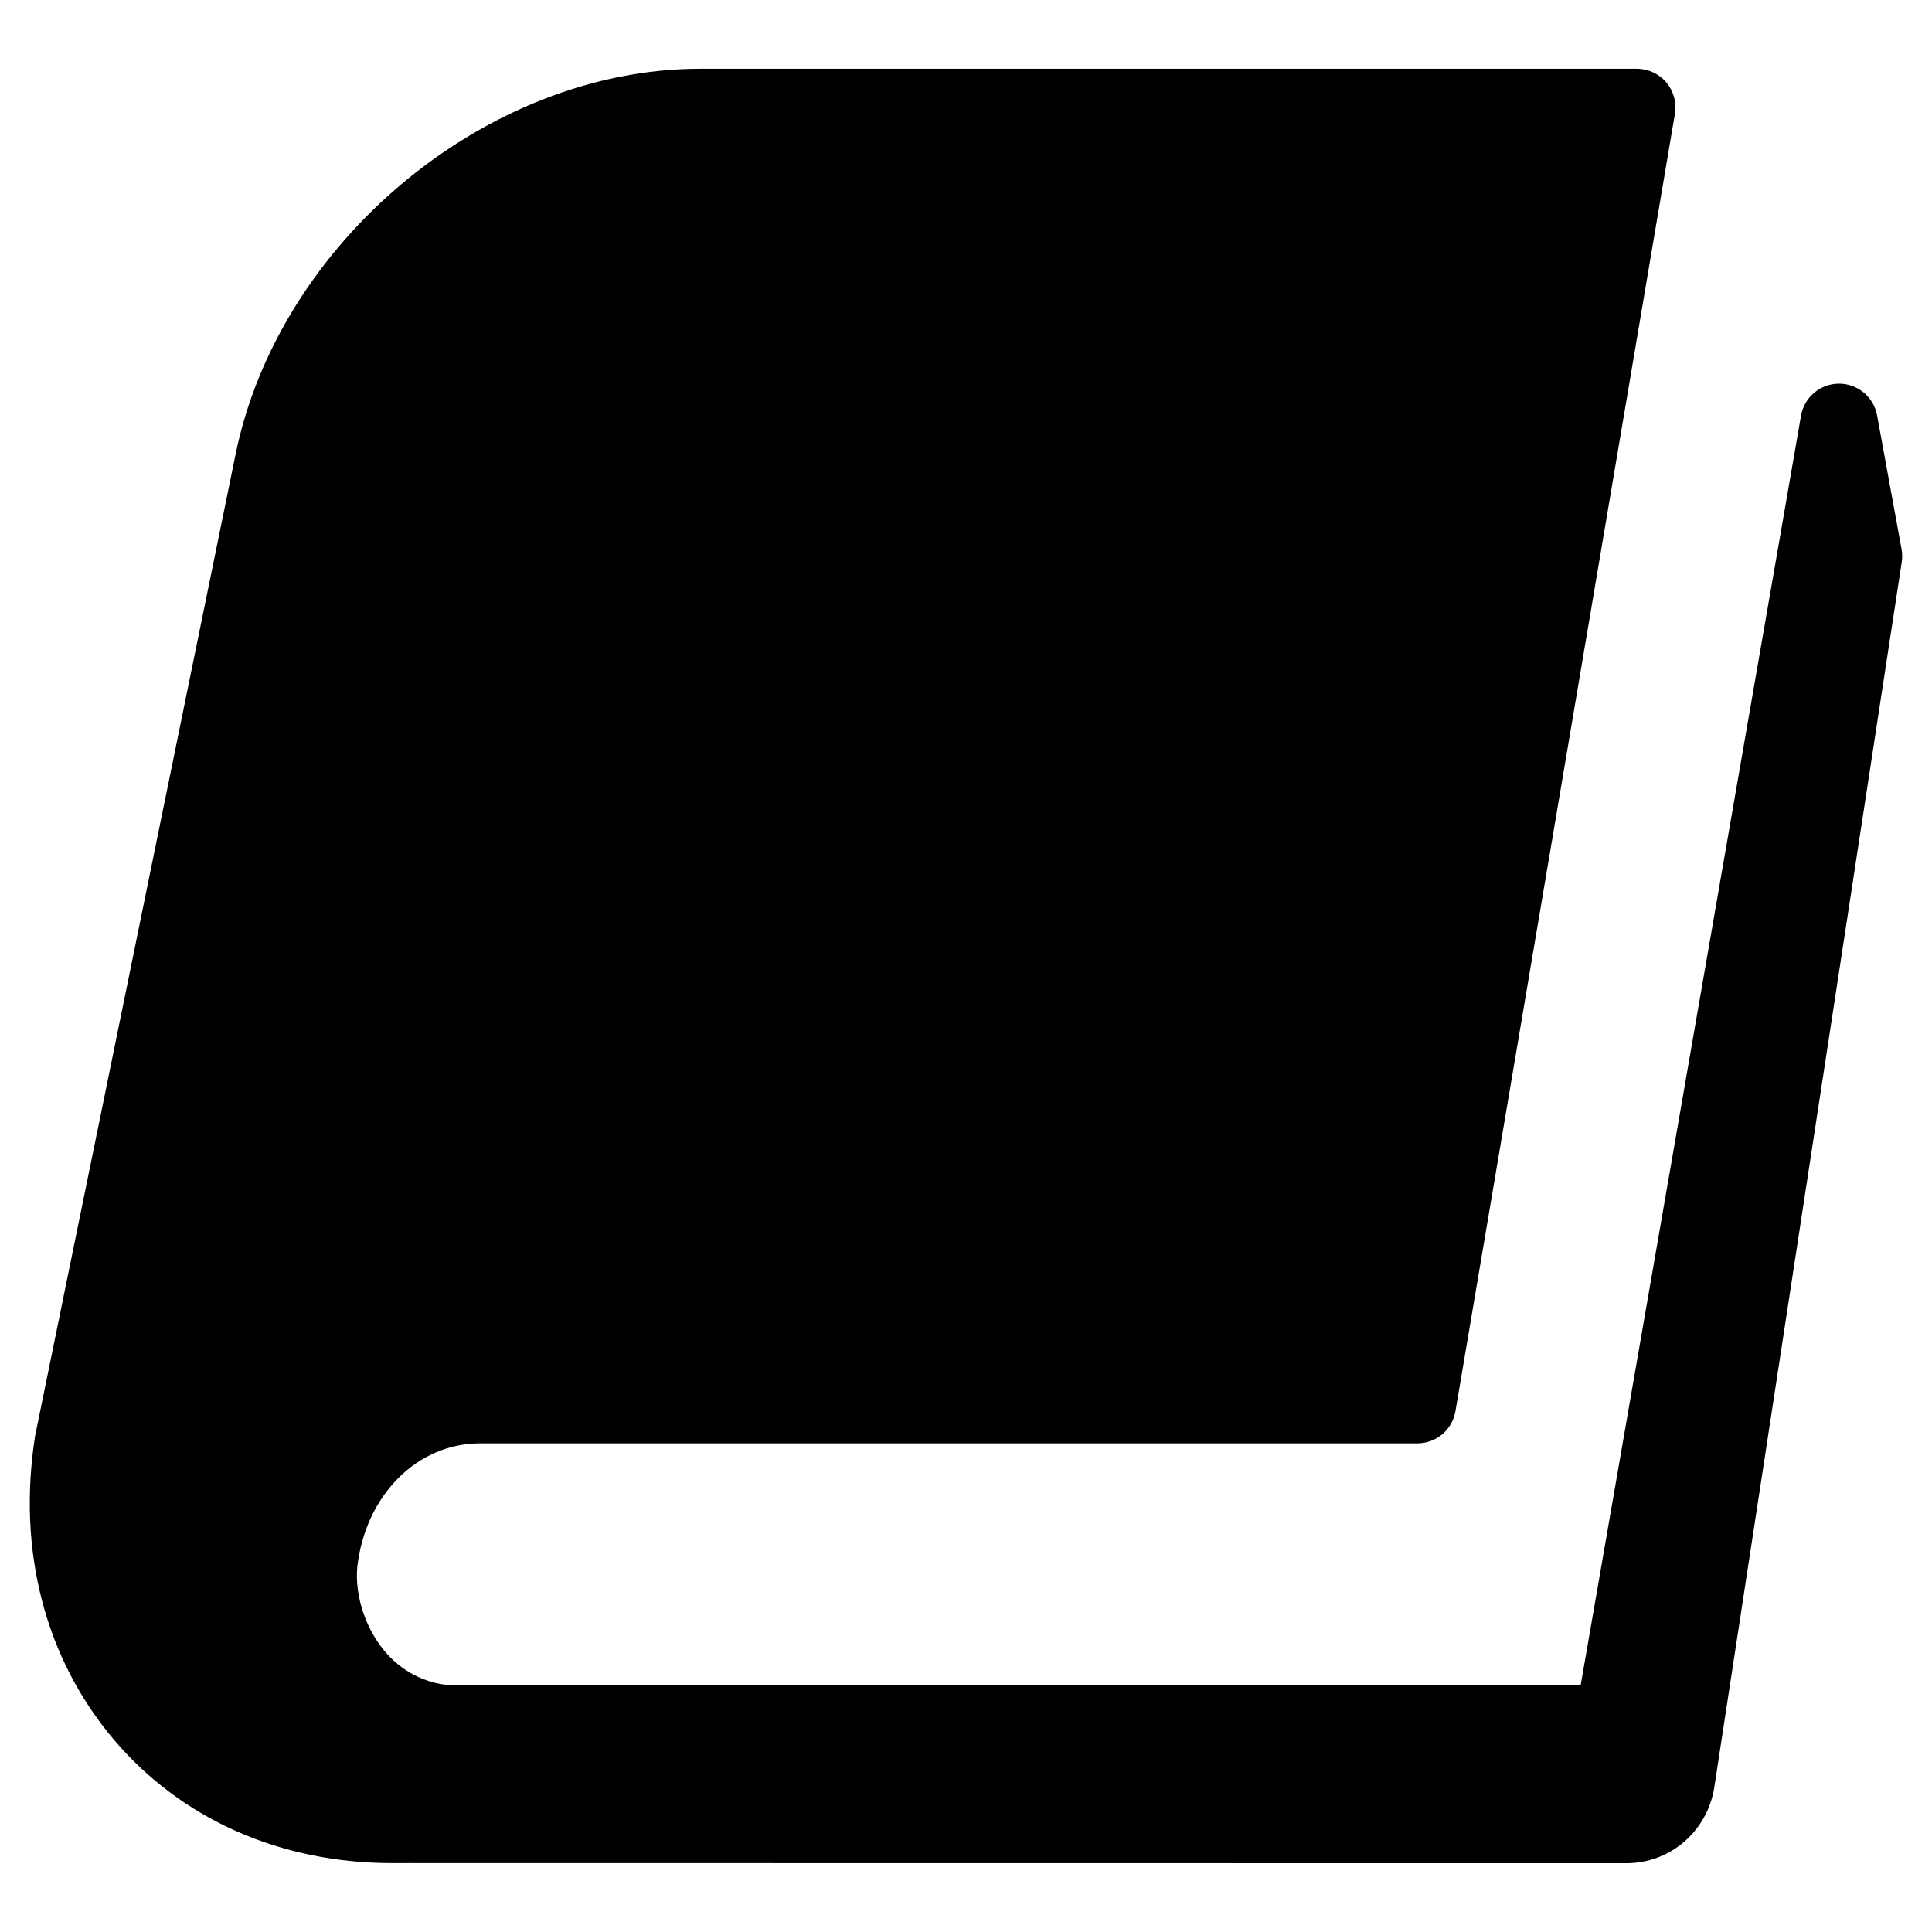 <?xml version="1.0" encoding="utf-8"?>
<!-- Generator: Adobe Illustrator 16.0.0, SVG Export Plug-In . SVG Version: 6.00 Build 0)  -->
<!DOCTYPE svg PUBLIC "-//W3C//DTD SVG 1.1//EN" "http://www.w3.org/Graphics/SVG/1.1/DTD/svg11.dtd">
<svg version="1.1" id="Layer_3" xmlns="http://www.w3.org/2000/svg" xmlns:xlink="http://www.w3.org/1999/xlink" x="0px" y="0px"
	 width="100px" height="100px" viewBox="0 0 100 100" enable-background="new 0 0 100 100" xml:space="preserve">
<path d="M98.426,28.431L97.158,21.5c-0.174-0.951-1.002-1.641-1.967-1.641c-0.004,0-0.006,0-0.01,0
	c-0.969,0.004-1.795,0.703-1.961,1.658L81.813,87.238L23.678,87.24c-1.393,0-2.682-0.576-3.633-1.622
	c-1.09-1.201-1.697-2.992-1.551-4.526c0.426-3.7,3.1-6.385,6.354-6.385h48.516c0.975,0,1.809-0.704,1.971-1.667L86.693,5.892
	c0.098-0.581-0.064-1.175-0.445-1.625c-0.379-0.45-0.938-0.709-1.527-0.709H36.244c-11.059,0-21.855,8.994-24.068,20.042
	L1.818,74.318c-0.932,5.937,0.514,11.52,4.072,15.721c3.494,4.125,8.617,6.397,14.426,6.397l0.926-0.003
	c0.018,0,0.035,0.001,0.055,0.001c3.094,0.003,62.264,0.007,62.881,0.007c2.24,0,4.148-1.604,4.543-3.858l9.713-63.491
	C98.469,28.873,98.465,28.649,98.426,28.431z"/>
</svg>
